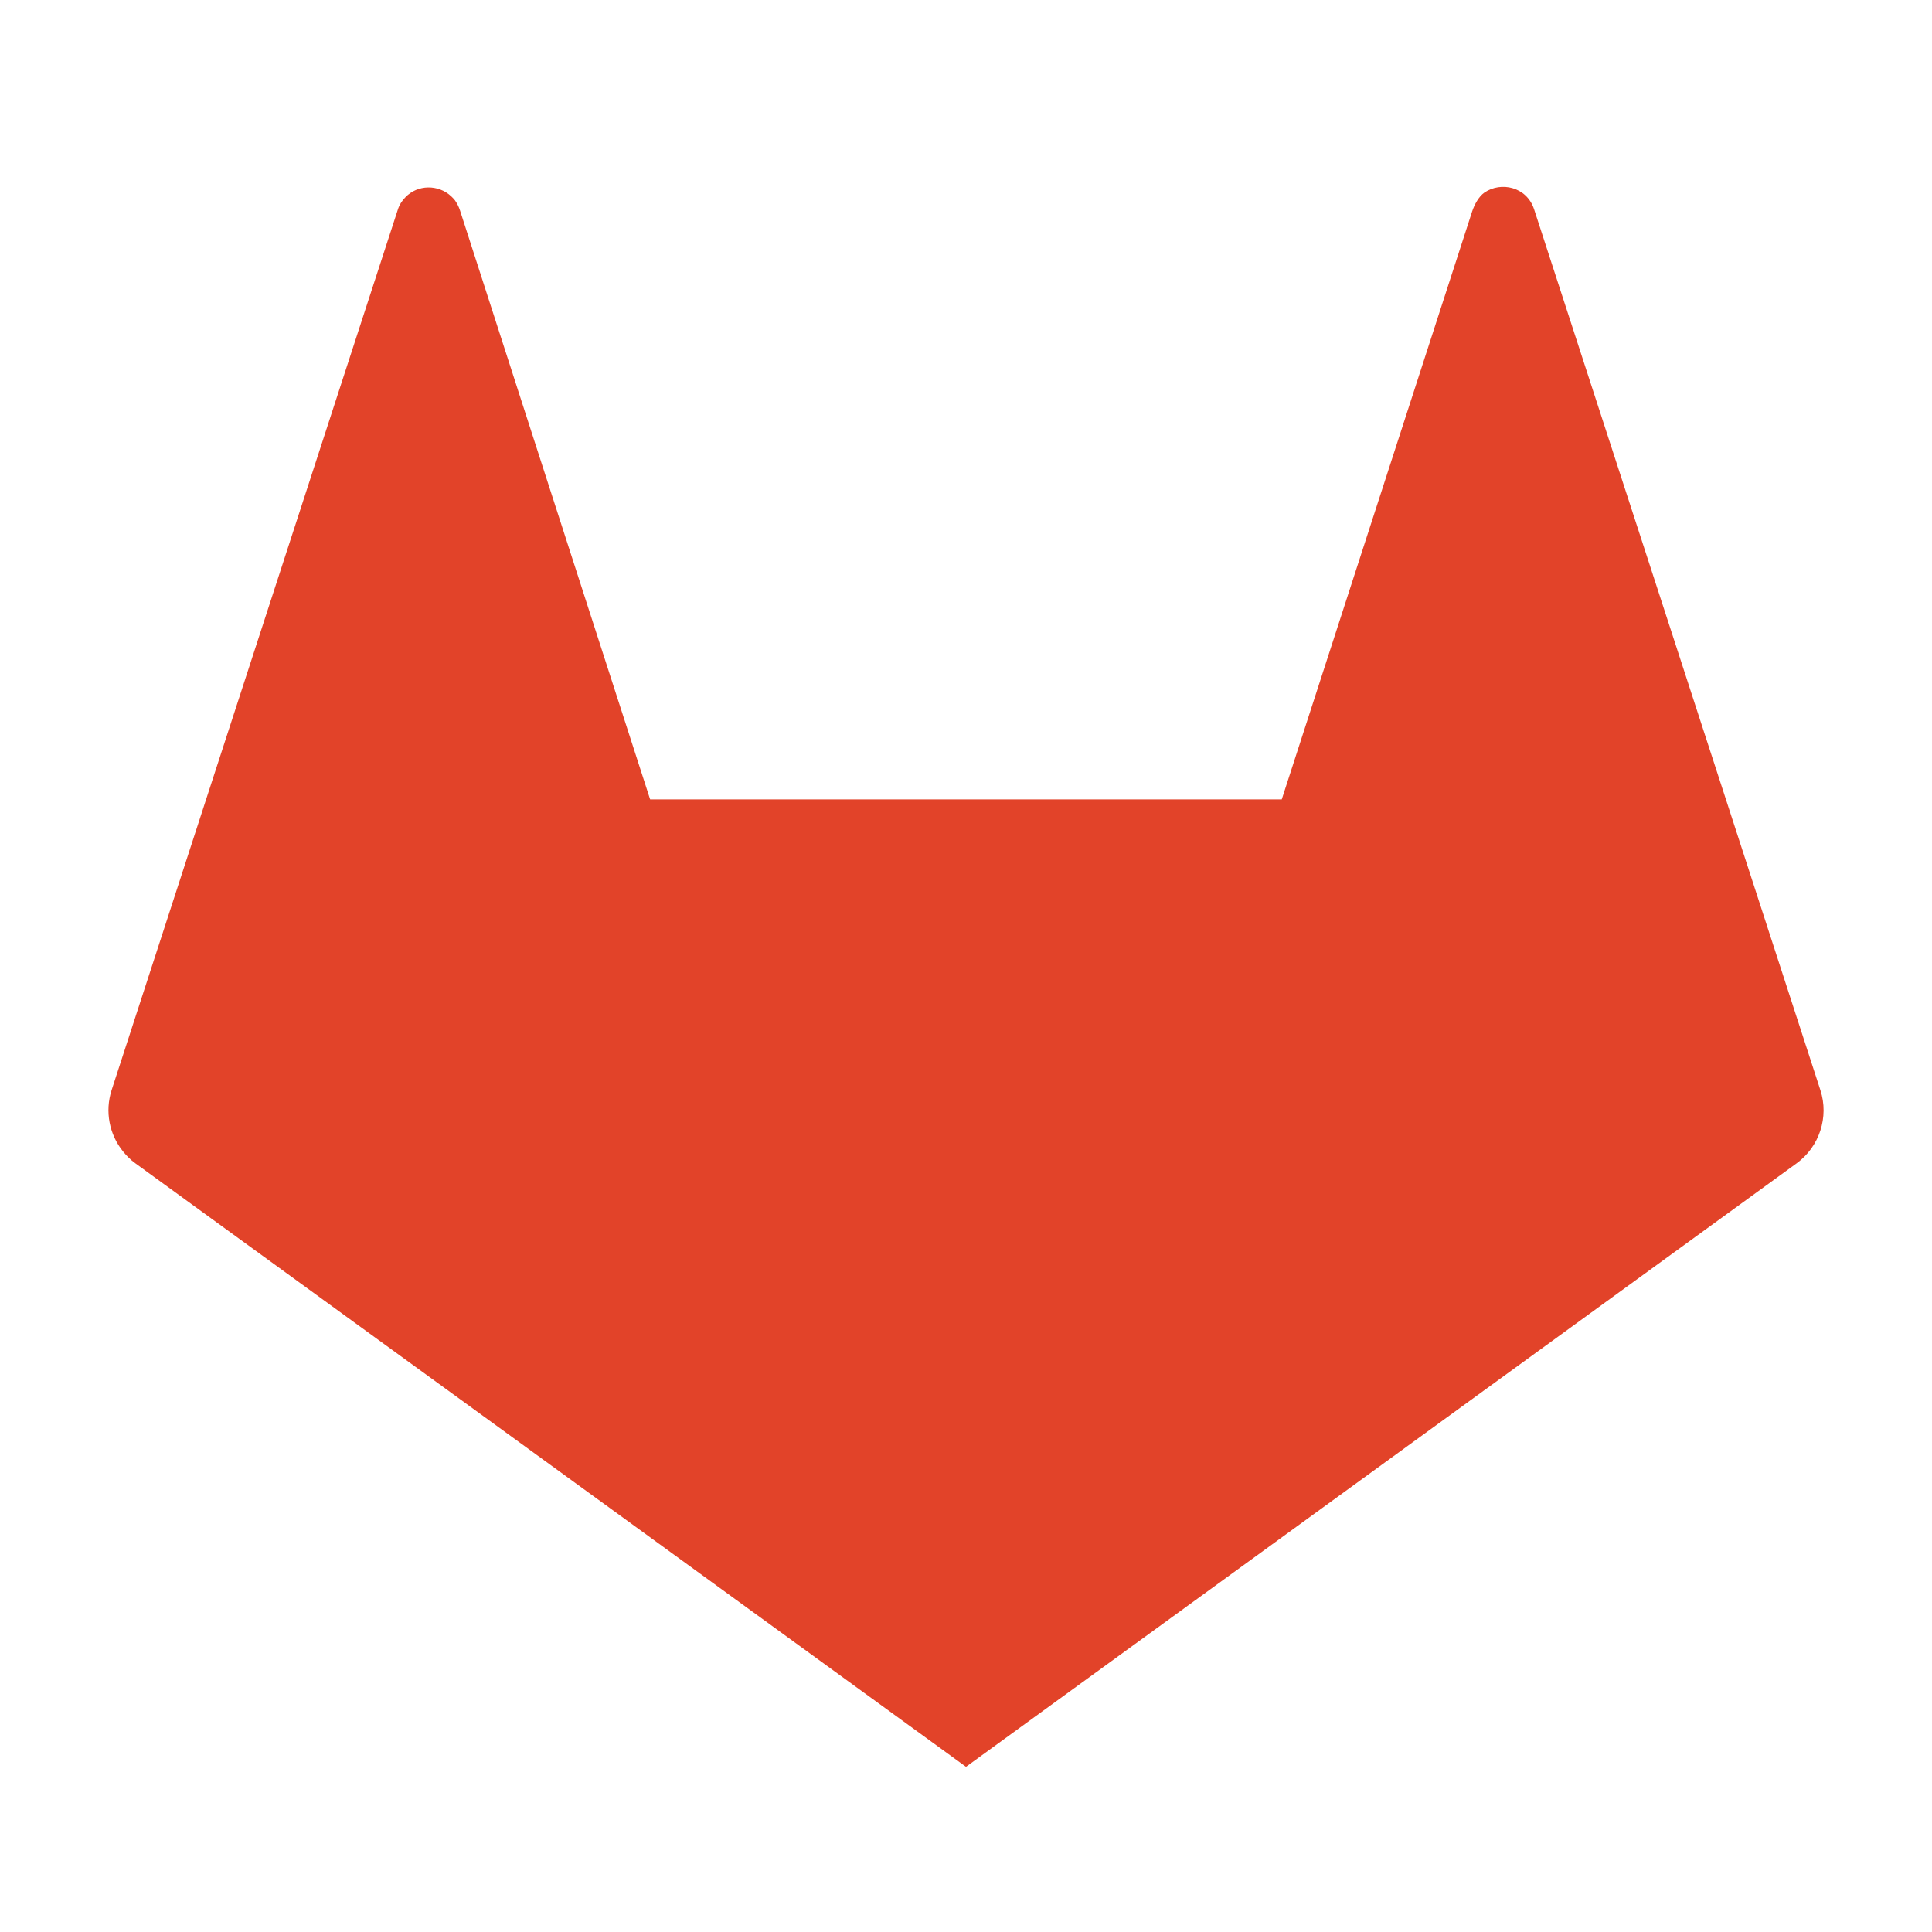 <?xml version="1.0" encoding="utf-8"?>
<!-- Generator: Adobe Illustrator 16.0.0, SVG Export Plug-In . SVG Version: 6.00 Build 0)  -->
<!DOCTYPE svg PUBLIC "-//W3C//DTD SVG 1.1//EN" "http://www.w3.org/Graphics/SVG/1.1/DTD/svg11.dtd">
<svg version="1.1" id="Layer_1" xmlns="http://www.w3.org/2000/svg" xmlns:xlink="http://www.w3.org/1999/xlink" x="0px" y="0px"
	 width="16px" height="16px" viewBox="0 0 16 16" enable-background="new 0 0 16 16" xml:space="preserve">
<path id="paper" display="none" fill="#FFFFFF" stroke="#CFD0D1" stroke-width="0.67" d="M14.667,1.333c0-0.552-0.448-1-1-1H2.333
	c-0.552,0-1,0.448-1,1v13.334c0,0.552,0.448,1,1,1h11.334c0.552,0,1-0.448,1-1V1.333z"/>
<path display="none" fill="#304050" d="M5.892,10.559V9.428L3.639,8.017V7.983l2.253-1.411v-1.13L2.611,7.567v0.866L5.892,10.559z"
	/>
<path display="none" fill="#304050" d="M10.107,10.559l3.281-2.125V7.566l-3.281-2.125v1.131l2.252,1.411v0.034l-2.252,1.411V10.559
	z"/>
<path display="none" fill="#304050" d="M6.079,11.698h1.046l2.796-7.396H8.875L6.079,11.698z"/>
<g display="none">
	<title>Layer 1</title>
	<g id="svg_6" display="inline">
		<g id="svg_4" transform="matrix(-0.205,0,0,0.251,25.781,-688.48) ">
			<path id="svg_5" fill="#9B59B6" d="M79.725,2757.656c5.883-0.502,7.537-4.266,14.415-4.918c3.361-0.302,5.519,0.399,5.719,1.554
				c0.2,1.105-1.452,1.86-3.513,2.006c-2.814,0.305-4.017-0.751-4.212-1.702c-2.063,0.198-2.415,1.103-2.31,1.755
				c0.195,1.206,2.757,2.36,7.073,1.959c4.92-0.401,6.527-2.309,6.127-4.268c-0.504-2.511-4.269-4.616-11.052-4.015
				c-8.673,0.805-8.625,4.768-14.501,5.272c-2.415,0.198-3.765-0.352-4.012-1.305c-0.152-0.955,0.998-1.409,2.405-1.508
				c1.302-0.099,2.862,0.099,3.622,0.506c0.551-0.303,0.751-0.554,0.646-0.909c-0.2-0.902-2.006-1.303-4.269-1.101
				c-4.364,0.401-4.364,2.358-4.221,3.21C72.204,2756.549,75.57,2758.055,79.725,2757.656L79.725,2757.656z M109.142,2767.596
				c-5.419,1.253-12.345,2.059-20.678,2.059c-8.483,0-15.404-0.907-20.833-2.059c-4.811-1.255-7.425-2.611-8.328-4.015
				c0.447,3.161,1.255,6.219,2.31,9.136c-1.207,0.753-2.358,1.757-3.365,3.012c-1.911,2.408-2.767,5.222-2.605,7.98
				c0.152,2.759,1.502,5.019,3.66,6.778c2.263,1.755,4.668,2.253,7.425,1.755c1.055-0.152,2.263-0.747,3.318-1.055
				c-2.263,0-4.174-0.755-6.075-2.257c-2.053-1.506-3.518-3.665-3.812-6.225c-0.504-2.408,0-4.665,1.36-6.624
				c0.295-0.401,0.599-0.702,0.941-1.002c0.761,1.903,1.654,3.712,2.615,5.463c2.054,3.167,4.164,5.926,6.218,8.895
				c0.913,1.751,1.512,3.51,1.911,5.218c1.359,1.907,3.318,3.261,5.723,3.961c2.966,1.059,6.077,1.455,9.234,1.455h0.352
				c3.166,0,6.484-0.498,9.543-1.506c2.258-0.751,4.162-2.004,5.567-4.016h0.155c0.349-1.506,0.903-3.408,1.756-5.167
				c2.053-2.965,4.167-5.728,6.22-8.887c2.767-5.019,4.673-10.741,5.726-16.867C116.425,2765.137,113.815,2766.542,109.142,2767.596
				L109.142,2767.596z M67.631,2763.23c5.429,1.356,12.35,2.054,20.681,2.054c8.485,0,15.261-0.751,20.683-2.054
				c5.723-1.358,8.483-3.165,8.483-4.825c0-1.251-1.255-2.405-3.515-3.309c0.506,0.354,0.906,0.905,0.906,1.508
				c0,1.755-2.615,3.159-7.832,4.315c-4.82,1.055-11.043,1.805-18.572,1.805c-7.275,0-13.75-0.751-18.418-1.755
				c-5.029-1.253-7.682-2.611-7.682-4.319c0-0.753,0.352-1.352,1.35-2.054c-3.156,1.255-4.811,2.259-4.811,3.809
				C59.056,2760.164,61.861,2761.927,67.631,2763.23z"/>
		</g>
	</g>
</g>
<g display="none">
	<title>Layer 1</title>
	<g id="svg_12" display="inline">
		<path id="svg_11" fill="#5B4282" d="M9.272,8.115C9.029,8.034,8.679,8.053,8.222,8.053H6.384v2.395h1.964
			c0.307,0,0.521-0.032,0.646-0.055c0.22-0.039,0.402-0.115,0.55-0.208C9.69,10.095,9.81,9.957,9.906,9.783
			c0.095-0.177,0.142-0.38,0.142-0.607c0-0.271-0.067-0.475-0.205-0.673C9.706,8.306,9.516,8.193,9.272,8.115L9.272,8.115z
			 M9.02,7.019c0.241-0.071,0.425-0.197,0.547-0.364C9.688,6.489,9.75,6.278,9.75,6.025c0-0.238-0.059-0.449-0.173-0.631
			C9.464,5.214,9.3,5.143,9.089,5.077C8.876,5.009,8.511,5.029,7.997,5.029H6.384v2.085h1.73C8.535,7.114,8.836,7.074,9.02,7.019
			L9.02,7.019z M14.515,3.219c0-0.957-0.776-1.732-1.732-1.732H3.219c-0.957,0-1.732,0.776-1.732,1.732v9.563
			c0,0.957,0.776,1.73,1.732,1.73h9.563c0.956,0,1.732-0.773,1.732-1.73V3.219z M10.819,10.109
			c-0.142,0.289-0.317,0.512-0.525,0.669c-0.21,0.156-0.472,0.29-0.787,0.368c-0.314,0.081-0.702,0.137-1.158,0.137H5.447V4.092
			h2.857c0.55,0,0.989,0.063,1.32,0.208s0.593,0.364,0.78,0.666c0.187,0.303,0.281,0.616,0.281,0.946
			c0,0.307-0.084,0.596-0.25,0.866c-0.167,0.271-0.419,0.49-0.755,0.655c0.436,0.128,0.769,0.345,1.002,0.654
			c0.234,0.304,0.35,0.667,0.35,1.086C11.032,9.509,10.962,9.822,10.819,10.109z"/>
	</g>
</g>
<g display="none">
	<title>Layer 1</title>
	<g id="svg_51" display="inline">
		<path id="svg_50" fill="#1572B6" d="M1.931,1.107l1.105,12.405l4.958,1.381l4.973-1.387L14.07,1.107H1.931z M11.775,3.949
			l-0.368,4.132l0.001,0.022l-0.001,0.052V8.154l-0.262,2.889l-0.028,0.258L8,12.162l0,0l-0.002,0.002l-3.111-0.867l-0.21-2.389
			h1.525l0.108,1.215l1.69,0.459h0l0,0l1.697-0.465l0.18-1.978H6.329l-0.03-0.334L6.229,7.022L6.193,6.601h3.818l0.139-1.538H4.335
			L4.304,4.729L4.235,3.945L4.199,3.524h7.613L11.775,3.949L11.775,3.949z"/>
	</g>
</g>
<g display="none">
	<title>Layer 1</title>
	<g id="svg_24" display="inline">
		<g id="svg_22" transform="matrix(0.204,0,0,0.204,10.743,11.259) ">
			<path id="svg_23" fill="#A90533" d="M-38.514-37l-9.406-0.058V6.7h10.775V6.647c-5.306-5.637-8.479-13.511-8.424-22.865
				C-45.624-24.474-42.998-31.642-38.514-37z M20.993-37.058h-8.972c3.393,4.922,5.253,10.559,4.975,17.559
				c0.057,0.654,0.057,1.038,0,2.679h-40.141c0,12.031,4.213,20.95,14.935,21.003C-0.829,4.131,4.477-1.343,8.139-7.248
				l10.396,5.196c-1.86,3.336-3.94,6.015-6.236,8.752h8.694V-37.058z M-12.859-36.183c-4.925,0-9.193,4.048-9.627,8.973H-4.16
				C-4.333-32.135-7.884-36.183-12.859-36.183z"/>
		</g>
	</g>
</g>
<g display="none">
	<title  stroke="null">Layer 1</title>
	<g id="svg_124" display="inline">
		<g id="svg_122" transform="matrix(0.204,0,0,0.204,-23.416,-23.09) ">
			<path id="svg_123" fill="#ECF0F1" d="M137.982,145.114c-0.626,0-1.257-0.342-1.538-0.913l-0.459-0.912l-0.17,1.027l-0.057,0.456
				c0,1.88,1.484,3.368,3.366,3.368s3.368-1.488,3.368-3.368c0-1.77-1.426-3.251-3.196-3.366l-0.972-0.057l0.8,0.628
				c0.401,0.342,0.683,0.855,0.683,1.369C139.752,144.317,138.952,145.114,137.982,145.114z M137.698,137.468
				c2.852,0,5.306,1.942,6.049,4.51c0.456-1.256,1.199-2.339,2.169-3.196c-9.302-0.571-13.299-8.846-13.299-8.846l-0.227,10.442
				C133.474,138.667,135.414,137.468,137.698,137.468z M152.418,149.453c2.114,0,3.824-1.713,3.824-3.825
				c0-2.054-1.596-3.765-3.65-3.824l-0.855-0.055l0.681,0.514c0.516,0.399,0.803,1.027,0.803,1.71c0,1.199-0.972,2.172-2.172,2.172
				c-0.798,0-1.541-0.459-1.94-1.144l-0.399-0.741l-0.115,0.855l-0.057,0.514C148.596,147.682,150.309,149.453,152.418,149.453z
				 M189.114,176.385c-0.229-0.793-0.459-1.596-0.688-2.341c-1.424-5.131-2.508-9.125-7.019-8.734
				c-0.683,0.067-1.252,0.287-1.763,0.631l-4.515-2.852h-0.172l-0.339-1.084l-0.683,0.459c-1.429-0.917-3.024-1.71-4.625-2.456
				c5.136-6.106,7.931-16.889,5.991-34.521c-0.172-1.541-1.027-1.77-1.596-0.115c-0.454,1.426-3.483,10.444-19.058,12.955
				c2.054,1.314,3.421,3.593,3.421,6.218c0,4.109-3.311,7.42-7.415,7.42c-3.483,0-6.45-2.453-7.193-5.705
				c-0.968,2.279-3.194,3.877-5.819,3.877c-2.623,0-4.849-1.598-5.822-3.877c-0.057,0.112-0.112,0.227-0.17,0.282
				c-0.057-0.115-0.172-0.229-0.229-0.396c-3.082-4.226-7.988-5.936-11.015-3.77c-3.022,2.229-2.965,7.42,0.115,11.641
				c2.57,3.54,6.393,5.308,9.36,4.51c8.617,6.393,24.538,11.925,35.212,5.141c2.107,1.194,4.505,2.332,6.732,3.134v0.057
				l0.229,0.678l0.908-0.334l0.115,0.105l5.026,1.835c0.052,1.596,1.022,3.364,3.082,4.166c3.822,1.481,7.472,3.306,7.472,3.364
				l0.573,0.287L189.114,176.385z M120.063,146.653c0-1.823,1.257-3.306,2.74-3.306c1.541,0,2.74,1.483,2.74,3.306
				c0,1.83-1.254,3.311-2.74,3.311C121.263,149.964,120.063,148.483,120.063,146.653z M140.952,157.274
				c10.442,2.112,15.802,0.167,18.884-2.284c-0.793-1.089-2.222-2.226-2.222-2.226s3.65,1.022,4.964,2.685
				c0.568,0.736,0.745,1.366,0.683,1.992c-1.825-0.626-3.196-1.027-3.478-1.142c-1.142-0.516-2.226-0.172-2.513,0.683
				c-0.229,0.631-0.057,1.371,0.516,1.944C154.191,160.58,148.309,159.892,140.952,157.274z"/>
		</g>
	</g>
</g>
<g display="none">
	<title  stroke="null">Layer 1</title>
	<g id="svg_31" display="inline">
		<path id="svg_30" fill="#F34F29" d="M14.4,7.408L8.592,1.601c-0.334-0.334-0.876-0.334-1.211,0L6.175,2.807l1.53,1.53
			c0.356-0.12,0.762-0.04,1.047,0.244c0.284,0.285,0.364,0.696,0.242,1.053l1.473,1.474c0.357-0.123,0.769-0.043,1.054,0.242
			c0.398,0.398,0.398,1.043,0,1.442c-0.398,0.397-1.044,0.397-1.442,0c-0.299-0.3-0.372-0.74-0.221-1.109L8.482,6.307v3.619
			c0.097,0.048,0.189,0.111,0.27,0.192c0.396,0.397,0.396,1.043,0,1.441c-0.398,0.397-1.044,0.397-1.441,0
			c-0.398-0.398-0.398-1.043,0-1.441c0.098-0.099,0.212-0.173,0.333-0.222V6.244C7.522,6.194,7.409,6.121,7.311,6.022
			C7.009,5.72,6.936,5.277,7.091,4.907L5.582,3.399L1.601,7.381c-0.334,0.334-0.334,0.877,0,1.211L7.408,14.4
			c0.334,0.334,0.877,0.334,1.212,0l5.78-5.78C14.734,8.285,14.734,7.742,14.4,7.408z"/>
	</g>
</g>
<g display="none">
	<title  stroke="null">Layer 1</title>
	<g id="svg_48" display="inline">
		<g id="svg_45" transform="matrix(0.204,0,0,0.204,-27.936,-28.217) ">
			<path id="svg_46" fill="#FFFFFF" d="M176.407,145.229c-18.433,0-33.38,14.945-33.38,33.378c0,14.751,9.564,27.273,22.829,31.683
				c1.666,0.307,2.28-0.729,2.28-1.611c0-0.796-0.031-3.423-0.048-6.213c-9.286,2.013-11.247-3.941-11.247-3.941
				c-1.517-3.854-3.706-4.88-3.706-4.88c-3.027-2.071,0.23-2.033,0.23-2.033c3.351,0.24,5.115,3.442,5.115,3.442
				c2.977,5.101,7.812,3.624,9.715,2.771c0.3-2.157,1.165-3.624,2.121-4.468c-7.416-0.834-15.209-3.701-15.209-16.489
				c0-3.646,1.302-6.623,3.44-8.962c-0.348-0.837-1.491-4.233,0.321-8.833c0,0,2.804-0.899,9.18,3.421
				c2.665-0.738,5.523-1.11,8.358-1.124c2.836,0.014,5.698,0.386,8.363,1.124c6.371-4.319,9.166-3.421,9.166-3.421
				c1.822,4.595,0.681,7.992,0.331,8.833c2.138,2.339,3.442,5.316,3.442,8.962c0,12.817-7.814,15.645-15.245,16.469
				c1.194,1.036,2.263,3.068,2.263,6.184c0,4.468-0.034,8.054-0.034,9.156c0,0.892,0.594,1.927,2.287,1.601
				c13.255-4.42,22.809-16.923,22.809-31.673C209.789,160.174,194.842,145.229,176.407,145.229L176.407,145.229z"/>
			<path id="svg_47" fill="#FFFFFF" d="M155.668,193.157c-0.074,0.163-0.336,0.22-0.573,0.096c-0.242-0.105-0.376-0.336-0.3-0.489
				c0.072-0.173,0.336-0.221,0.575-0.105C155.616,192.764,155.752,192.994,155.668,193.157L155.668,193.157z M157.023,194.662
				c-0.161,0.153-0.472,0.086-0.683-0.153c-0.218-0.23-0.261-0.537-0.098-0.69c0.165-0.144,0.467-0.077,0.688,0.153
				c0.218,0.23,0.259,0.547,0.094,0.7V194.662z M158.339,196.589c-0.206,0.144-0.539,0.01-0.745-0.288s-0.206-0.661,0.005-0.796
				c0.206-0.144,0.535-0.019,0.745,0.288C158.547,196.081,158.547,196.445,158.339,196.589L158.339,196.589z M160.141,198.449
				c-0.182,0.201-0.573,0.144-0.858-0.134c-0.292-0.268-0.371-0.642-0.189-0.844c0.185-0.211,0.578-0.153,0.865,0.125
				c0.29,0.268,0.379,0.652,0.185,0.853H160.141z M162.629,199.523c-0.084,0.259-0.458,0.384-0.834,0.268
				c-0.376-0.115-0.626-0.422-0.549-0.681c0.079-0.269,0.455-0.384,0.837-0.269C162.461,198.957,162.708,199.255,162.629,199.523z
				 M165.359,199.724c0.012,0.278-0.309,0.508-0.707,0.508c-0.4,0.01-0.724-0.211-0.726-0.489c0-0.268,0.314-0.499,0.714-0.508
				C165.036,199.235,165.359,199.456,165.359,199.724L165.359,199.724z M167.905,199.293c0.046,0.268-0.23,0.547-0.626,0.623
				c-0.388,0.067-0.745-0.105-0.796-0.374c-0.048-0.268,0.235-0.547,0.621-0.614C167.5,198.861,167.852,199.025,167.905,199.293
				L167.905,199.293z"/>
		</g>
	</g>
</g>
<g>
	<title  stroke="null">Layer 1</title>
	<g id="svg_59">
		<path id="svg_58" fill="#E24329" d="M15.076,9.029l-0.795-2.447l-1.576-4.848c-0.061-0.188-0.275-0.233-0.412-0.139
			c-0.045,0.031-0.082,0.097-0.102,0.158l-1.576,4.867H5.384l-1.043-3.23L3.81,1.744C3.8,1.713,3.786,1.685,3.767,1.658
			c-0.009-0.012-0.02-0.022-0.03-0.032c-0.106-0.1-0.279-0.099-0.38,0.008c-0.028,0.029-0.05,0.062-0.062,0.101L1.719,6.583
			L1.386,7.608L0.924,9.029C0.868,9.203,0.904,9.395,1.02,9.537c0.029,0.036,0.062,0.069,0.101,0.097l6.879,4.998l6.879-4.998
			C15.068,9.496,15.148,9.251,15.076,9.029L15.076,9.029z"/>
	</g>
</g>
</svg>
